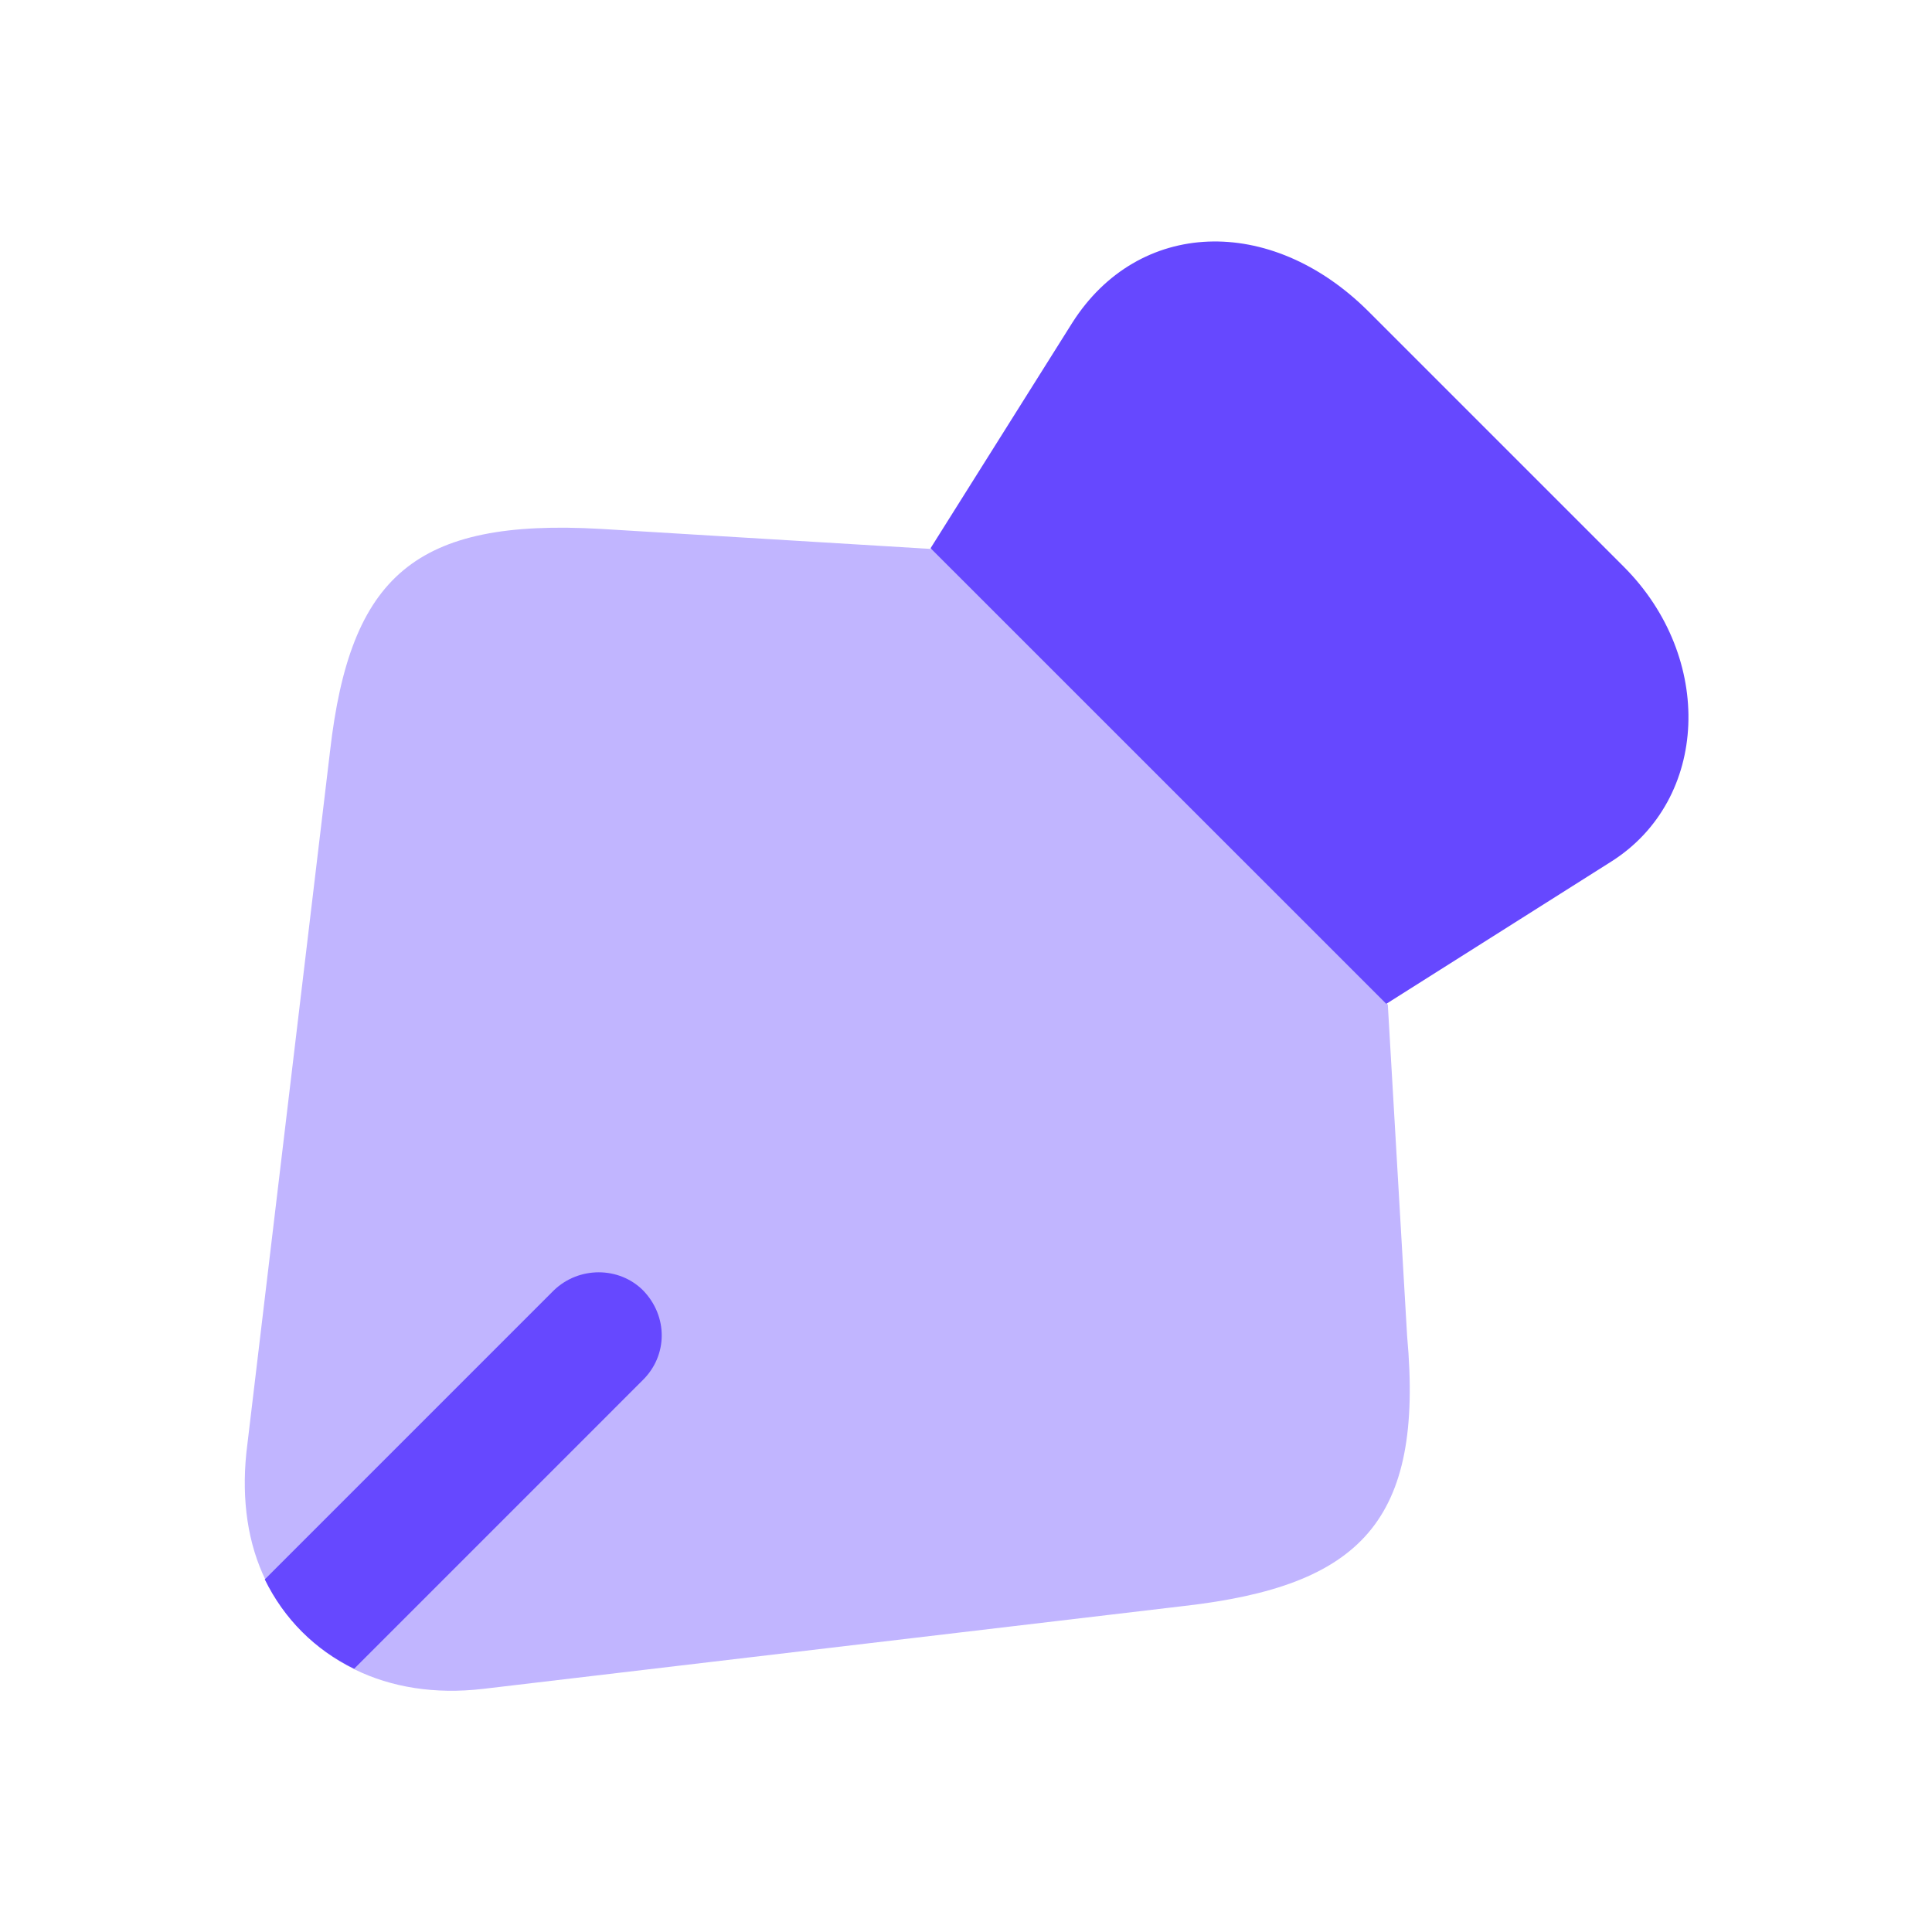 <svg width="24" height="24" viewBox="0 0 24 24" fill="none" xmlns="http://www.w3.org/2000/svg">
<path d="M20.02 10.7L17.221 12.47L11.56 6.81L13.32 4.01C14.14 2.72 15.78 2.66 16.991 3.86L20.171 7.04C21.3 8.17 21.23 9.93 20.02 10.7Z" fill="#6648FF"/>
<path opacity="0.4" d="M14.71 19.95L6 20.98C5.4 21.05 4.86 20.96 4.41 20.74C3.92 20.5 3.54 20.12 3.3 19.63C3.08 19.18 3 18.64 3.06 18.05L4.1 9.33C4.35 7.15 5.16 6.44 7.46 6.57L11.58 6.82L17.24 12.48L17.48 16.6C17.69 18.9 16.9 19.7 14.71 19.95Z" fill="#6648FF"/>
<path d="M7.979 17.15L4.399 20.73C3.909 20.49 3.529 20.11 3.289 19.62L6.879 16.03C7.189 15.73 7.689 15.73 7.989 16.03C8.299 16.35 8.299 16.84 7.979 17.15Z" fill="#6648FF"/>
</svg>
